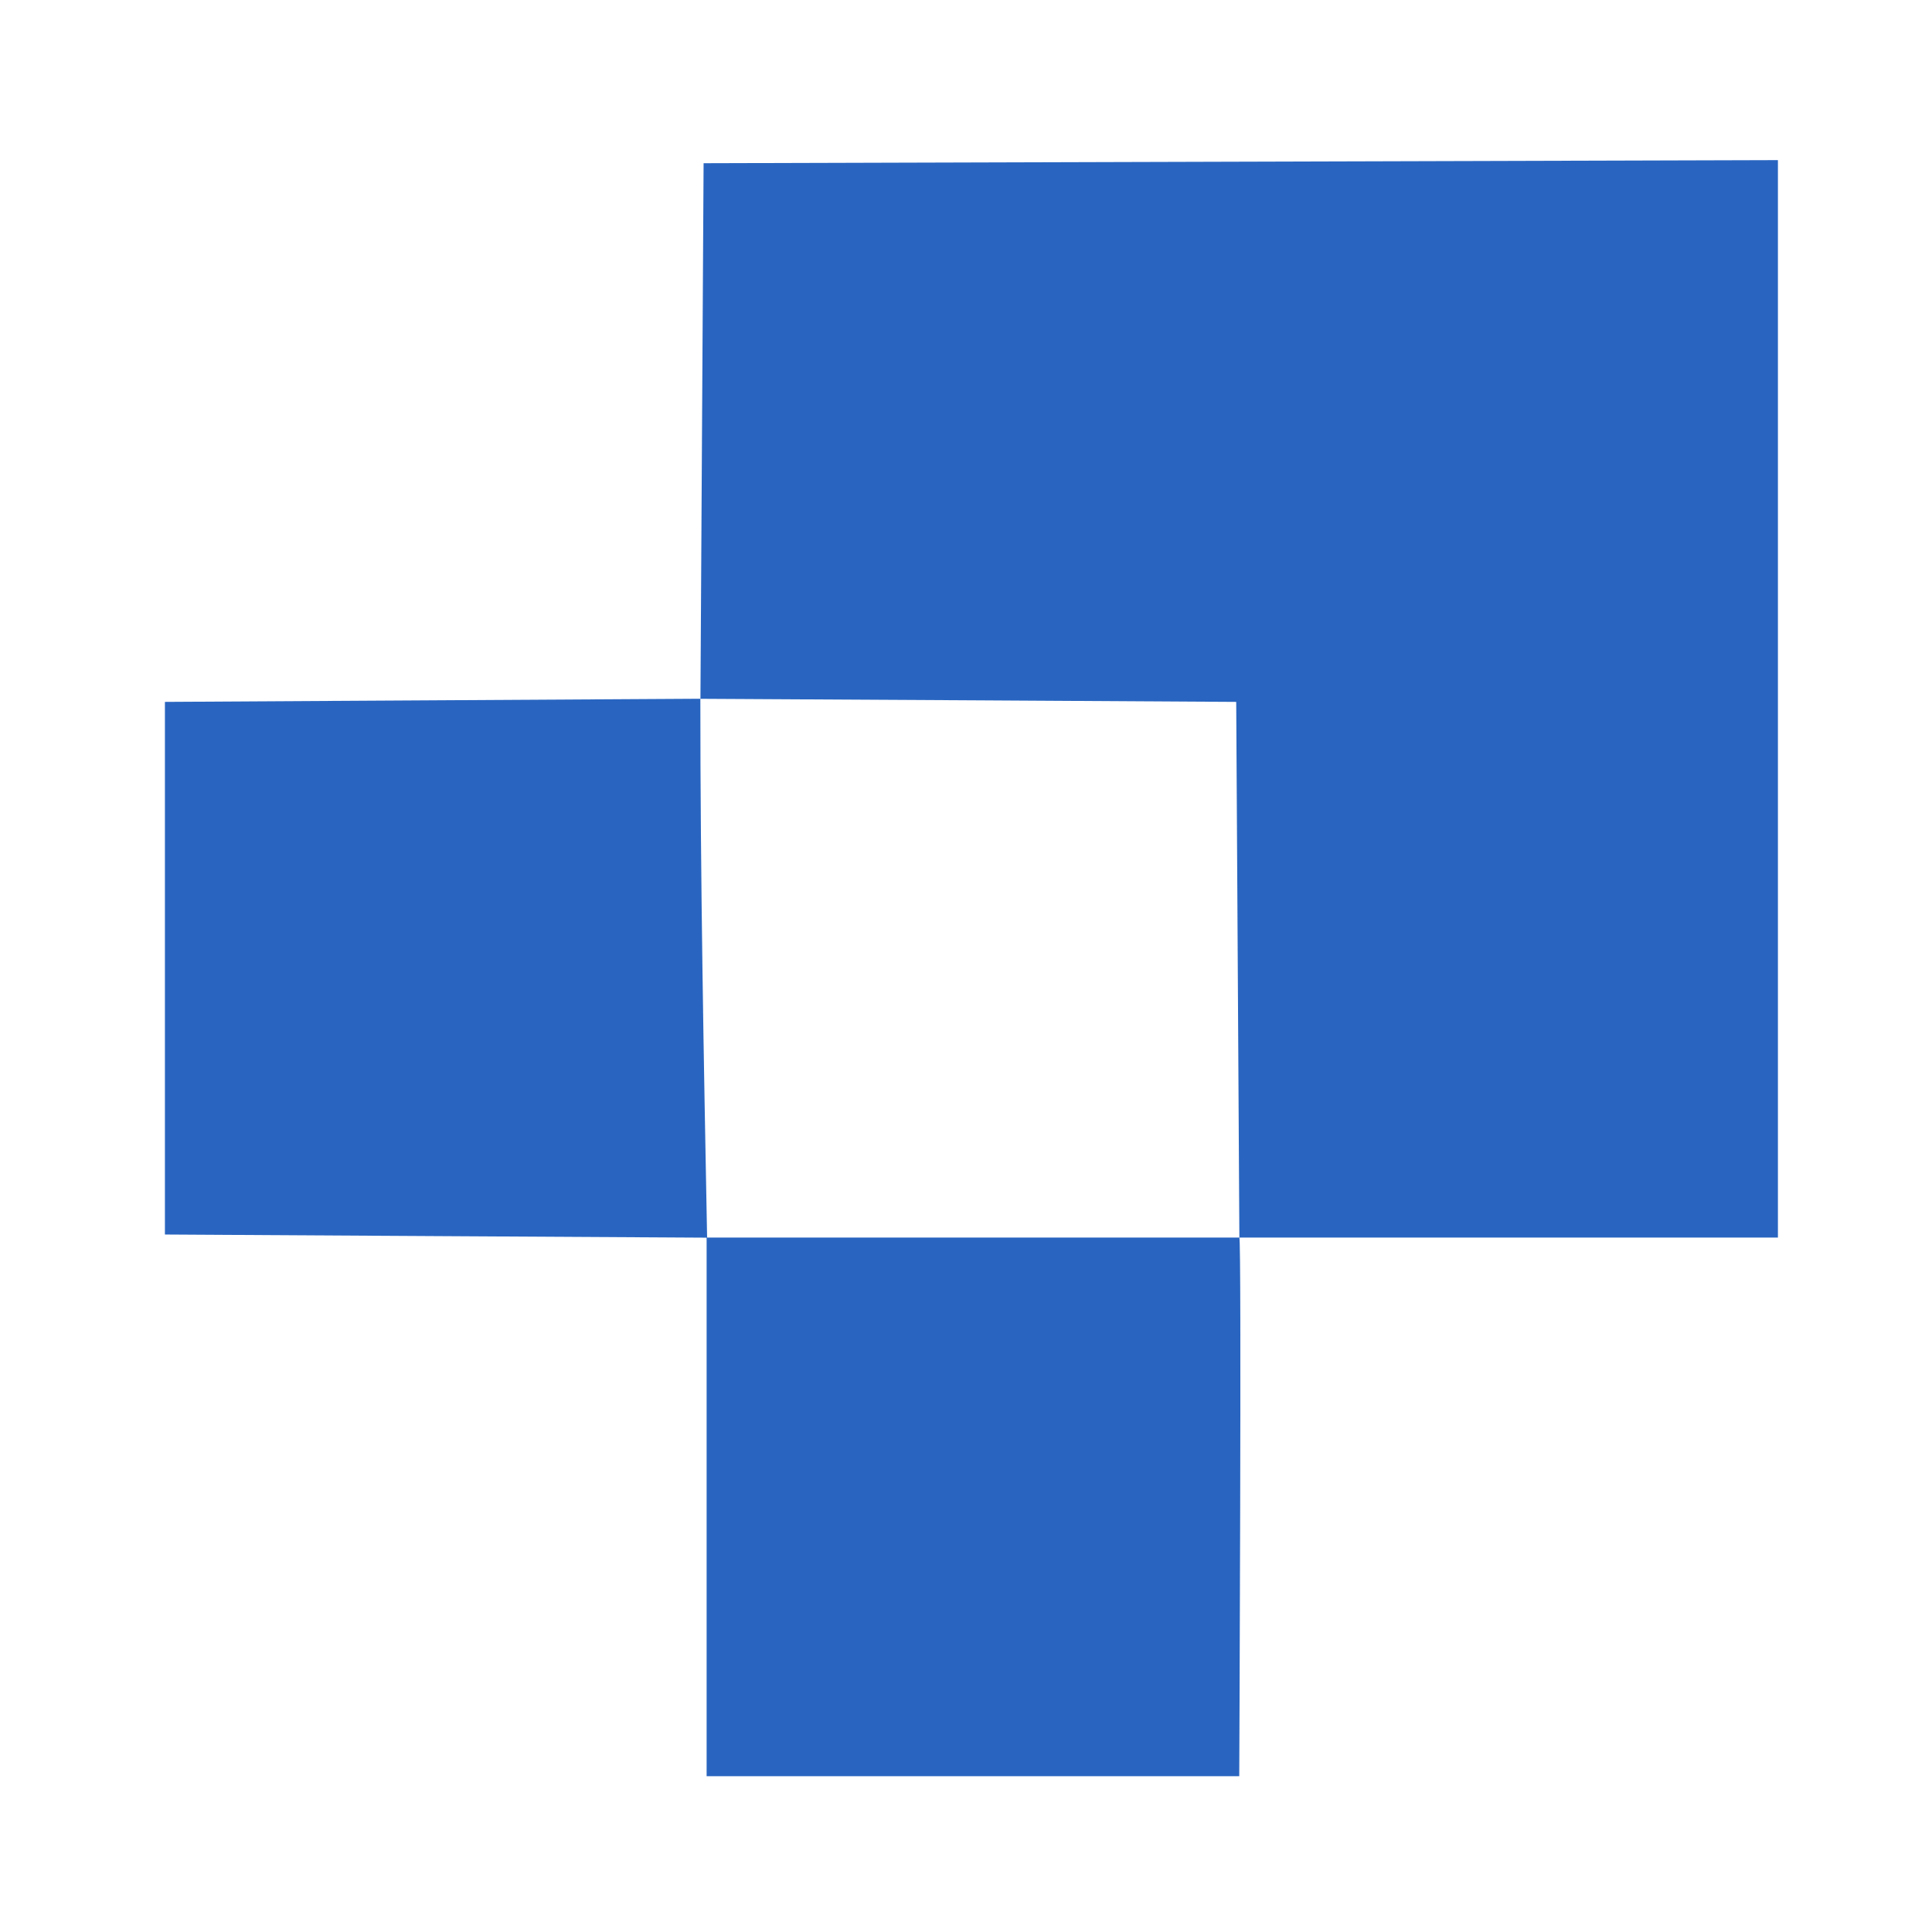 <?xml version="1.0" encoding="UTF-8" standalone="no"?>
<svg
   enable-background="new 0 0 24 24"
   viewBox="0 0 256 256"
   id="nextcloud"
   version="1.1"
   width="256"
   height="256"
   xml:space="preserve"
   xmlns="http://www.w3.org/2000/svg"
   xmlns:svg="http://www.w3.org/2000/svg"><defs
     id="defs3" /><path
     style="fill:#2965c0;fill-opacity:1"
     d="m 93.631,199.669 v -35.689 h 35.296 35.296 L 164.014,128.492 163.805,93.004 128.814,92.795 92.8,92.595 c -0.002,23.793 0.445,47.605 0.895,71.402 L 57.34,163.788 21.852,163.58 V 128.292 93.004 l 35.48,-0.209 35.48,-0.209 0.209,-35.48 0.209,-35.48 71.177,-0.205 71.177,-0.205 v 71.382 71.382 h -35.194 l -36.17,0.006 c 0.313,0.149 -0.013,71.372 -0.013,71.372 H 128.918 93.631 Z"
     id="path4" /></svg>
